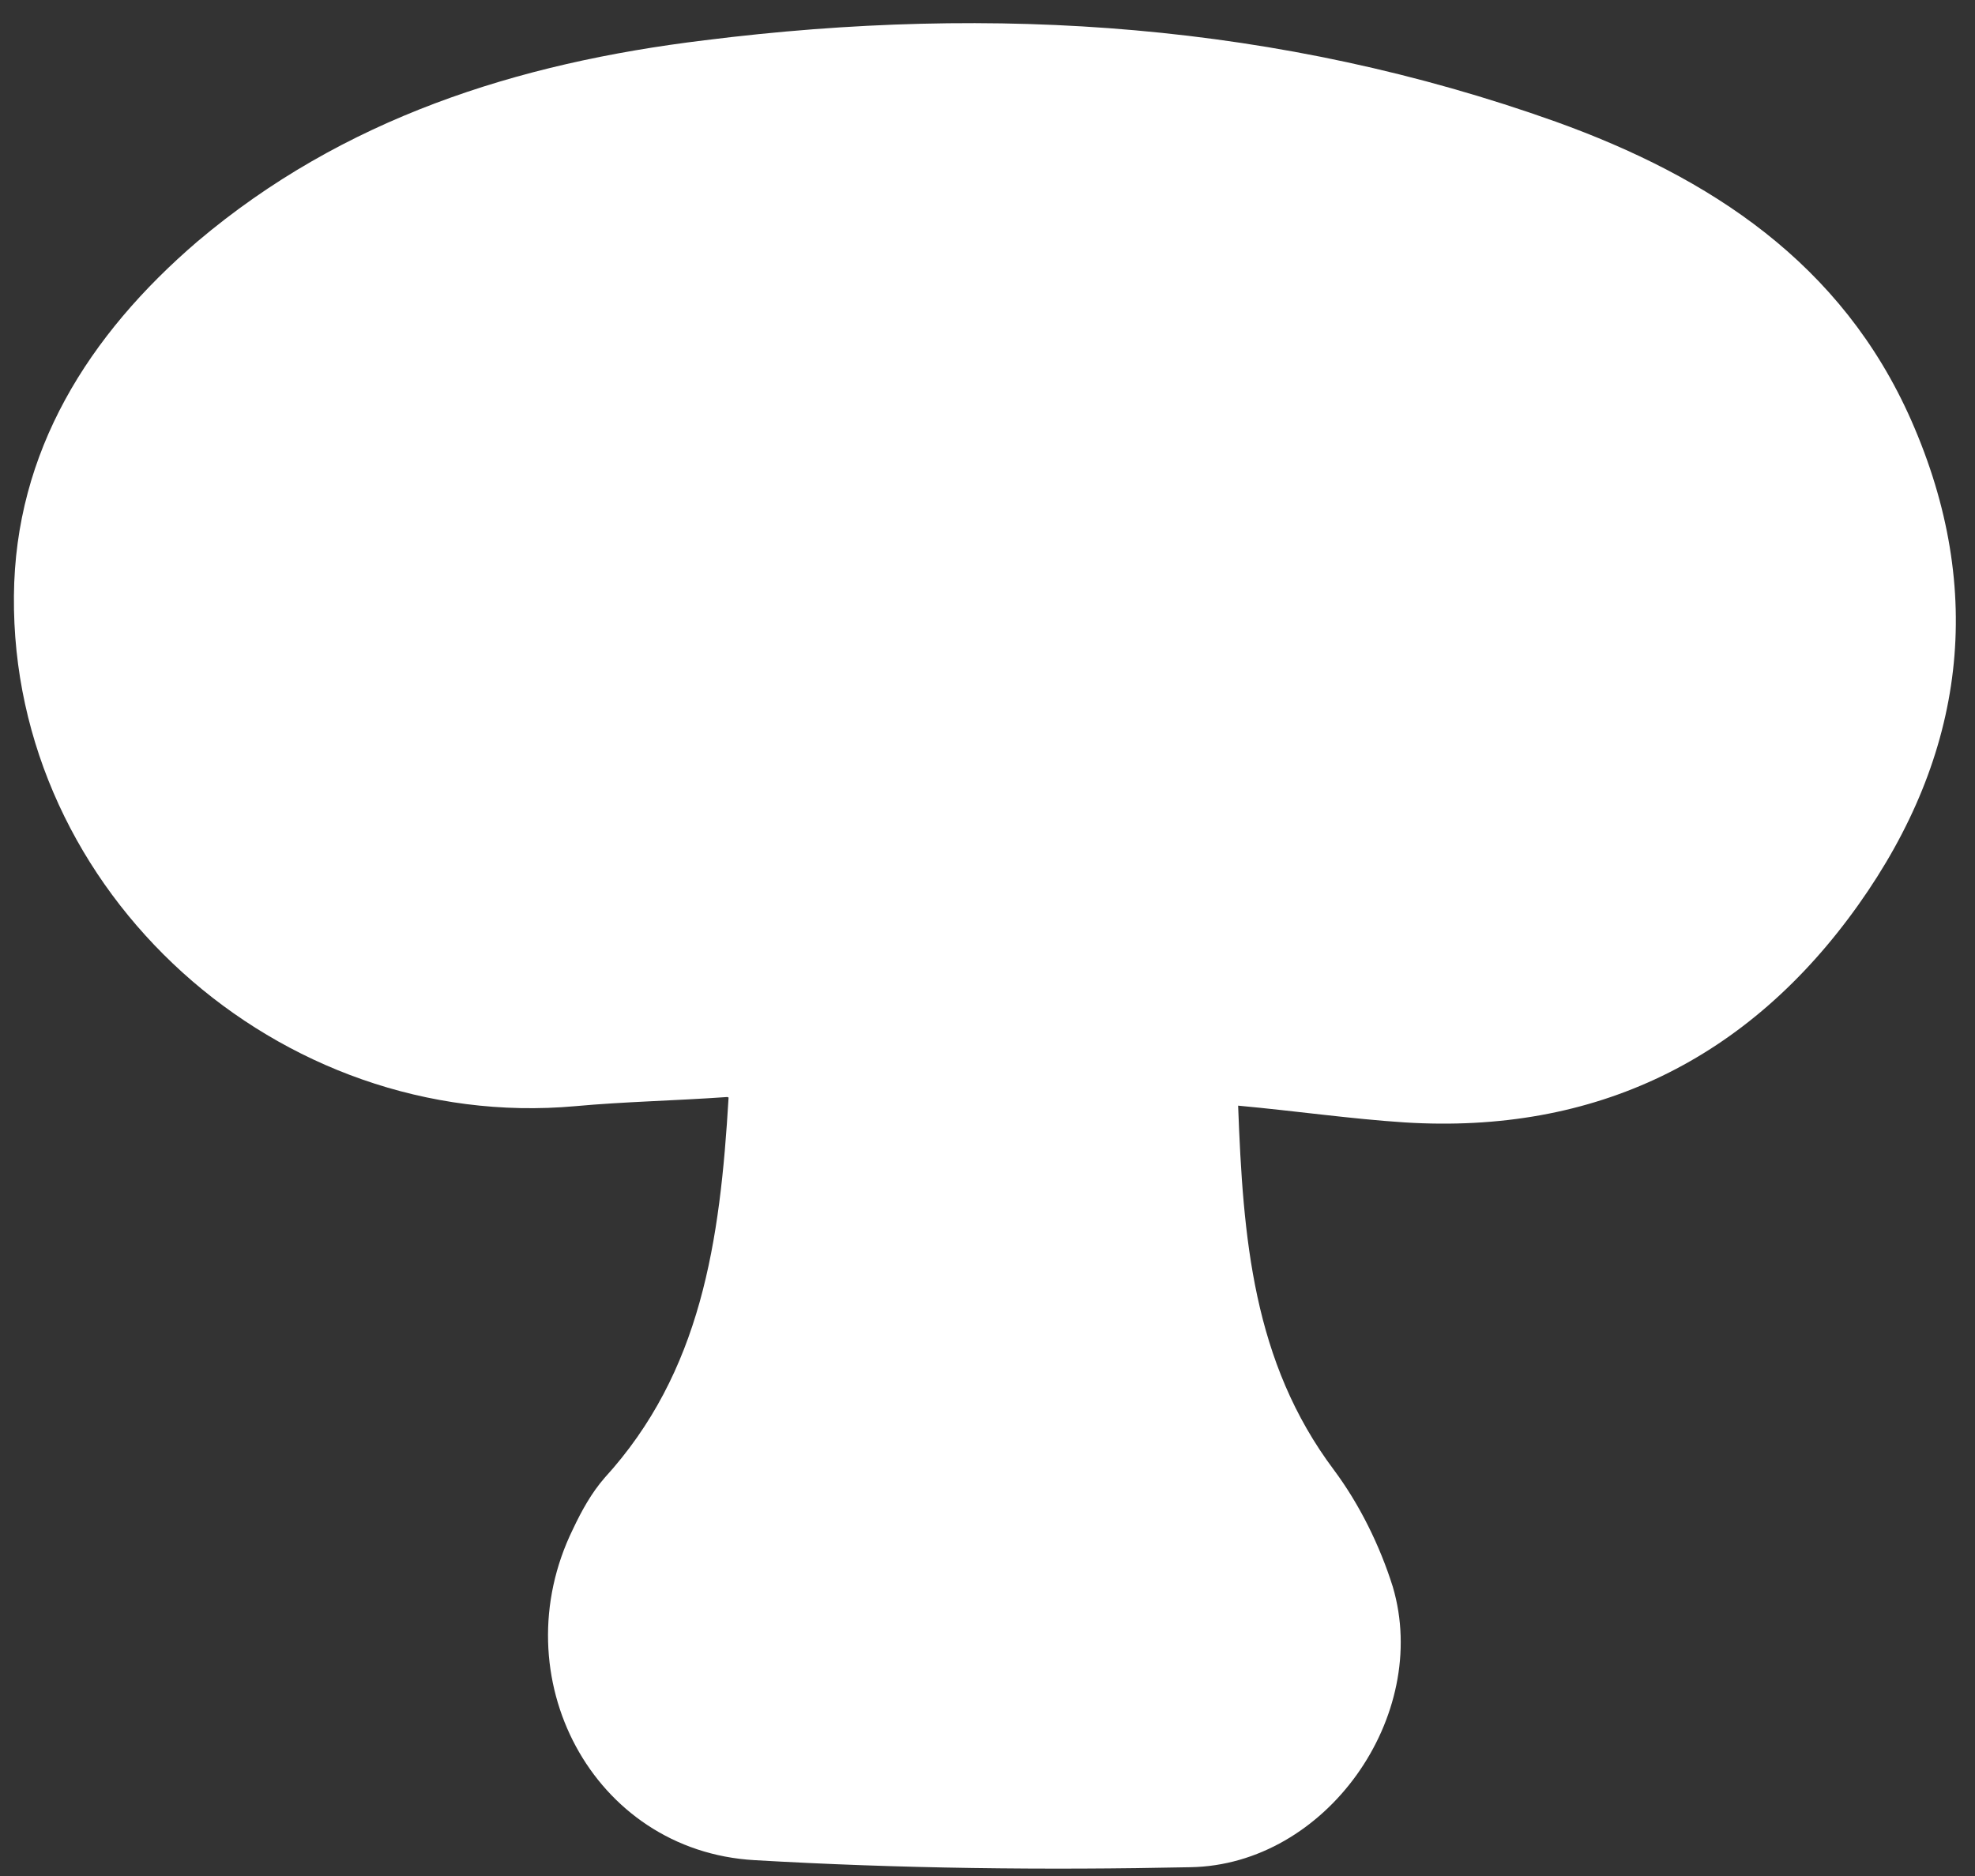 <svg width="40" height="38" viewBox="0 0 40 38" fill="none" xmlns="http://www.w3.org/2000/svg">
<rect x="0" y="0" width="40" height="38" fill="#333333" stroke="none"/>
<path d="M14.73 22.221C13.641 22.297 12.634 22.316 11.657 22.406C5.65 22.948 0.225 18.087 0.282 12.069C0.306 9.147 1.786 6.789 3.998 4.892C6.943 2.4 10.471 1.277 14.269 0.816C20.147 0.078 25.908 0.466 31.51 2.465C34.631 3.588 37.304 5.329 38.708 8.513C40.236 11.979 39.793 15.296 37.637 18.329C35.416 21.454 32.319 22.979 28.443 22.735C27.353 22.664 26.268 22.506 25.076 22.396C25.176 25.073 25.372 27.583 27.016 29.775C27.537 30.475 27.947 31.309 28.209 32.143C28.981 34.759 26.861 37.777 24.107 37.822C21.171 37.884 18.213 37.85 15.279 37.679C11.999 37.491 10.144 33.957 11.603 30.976C11.778 30.604 11.978 30.242 12.245 29.935C14.201 27.791 14.584 25.155 14.756 22.231L14.73 22.221Z" fill="white"/>
</svg>
